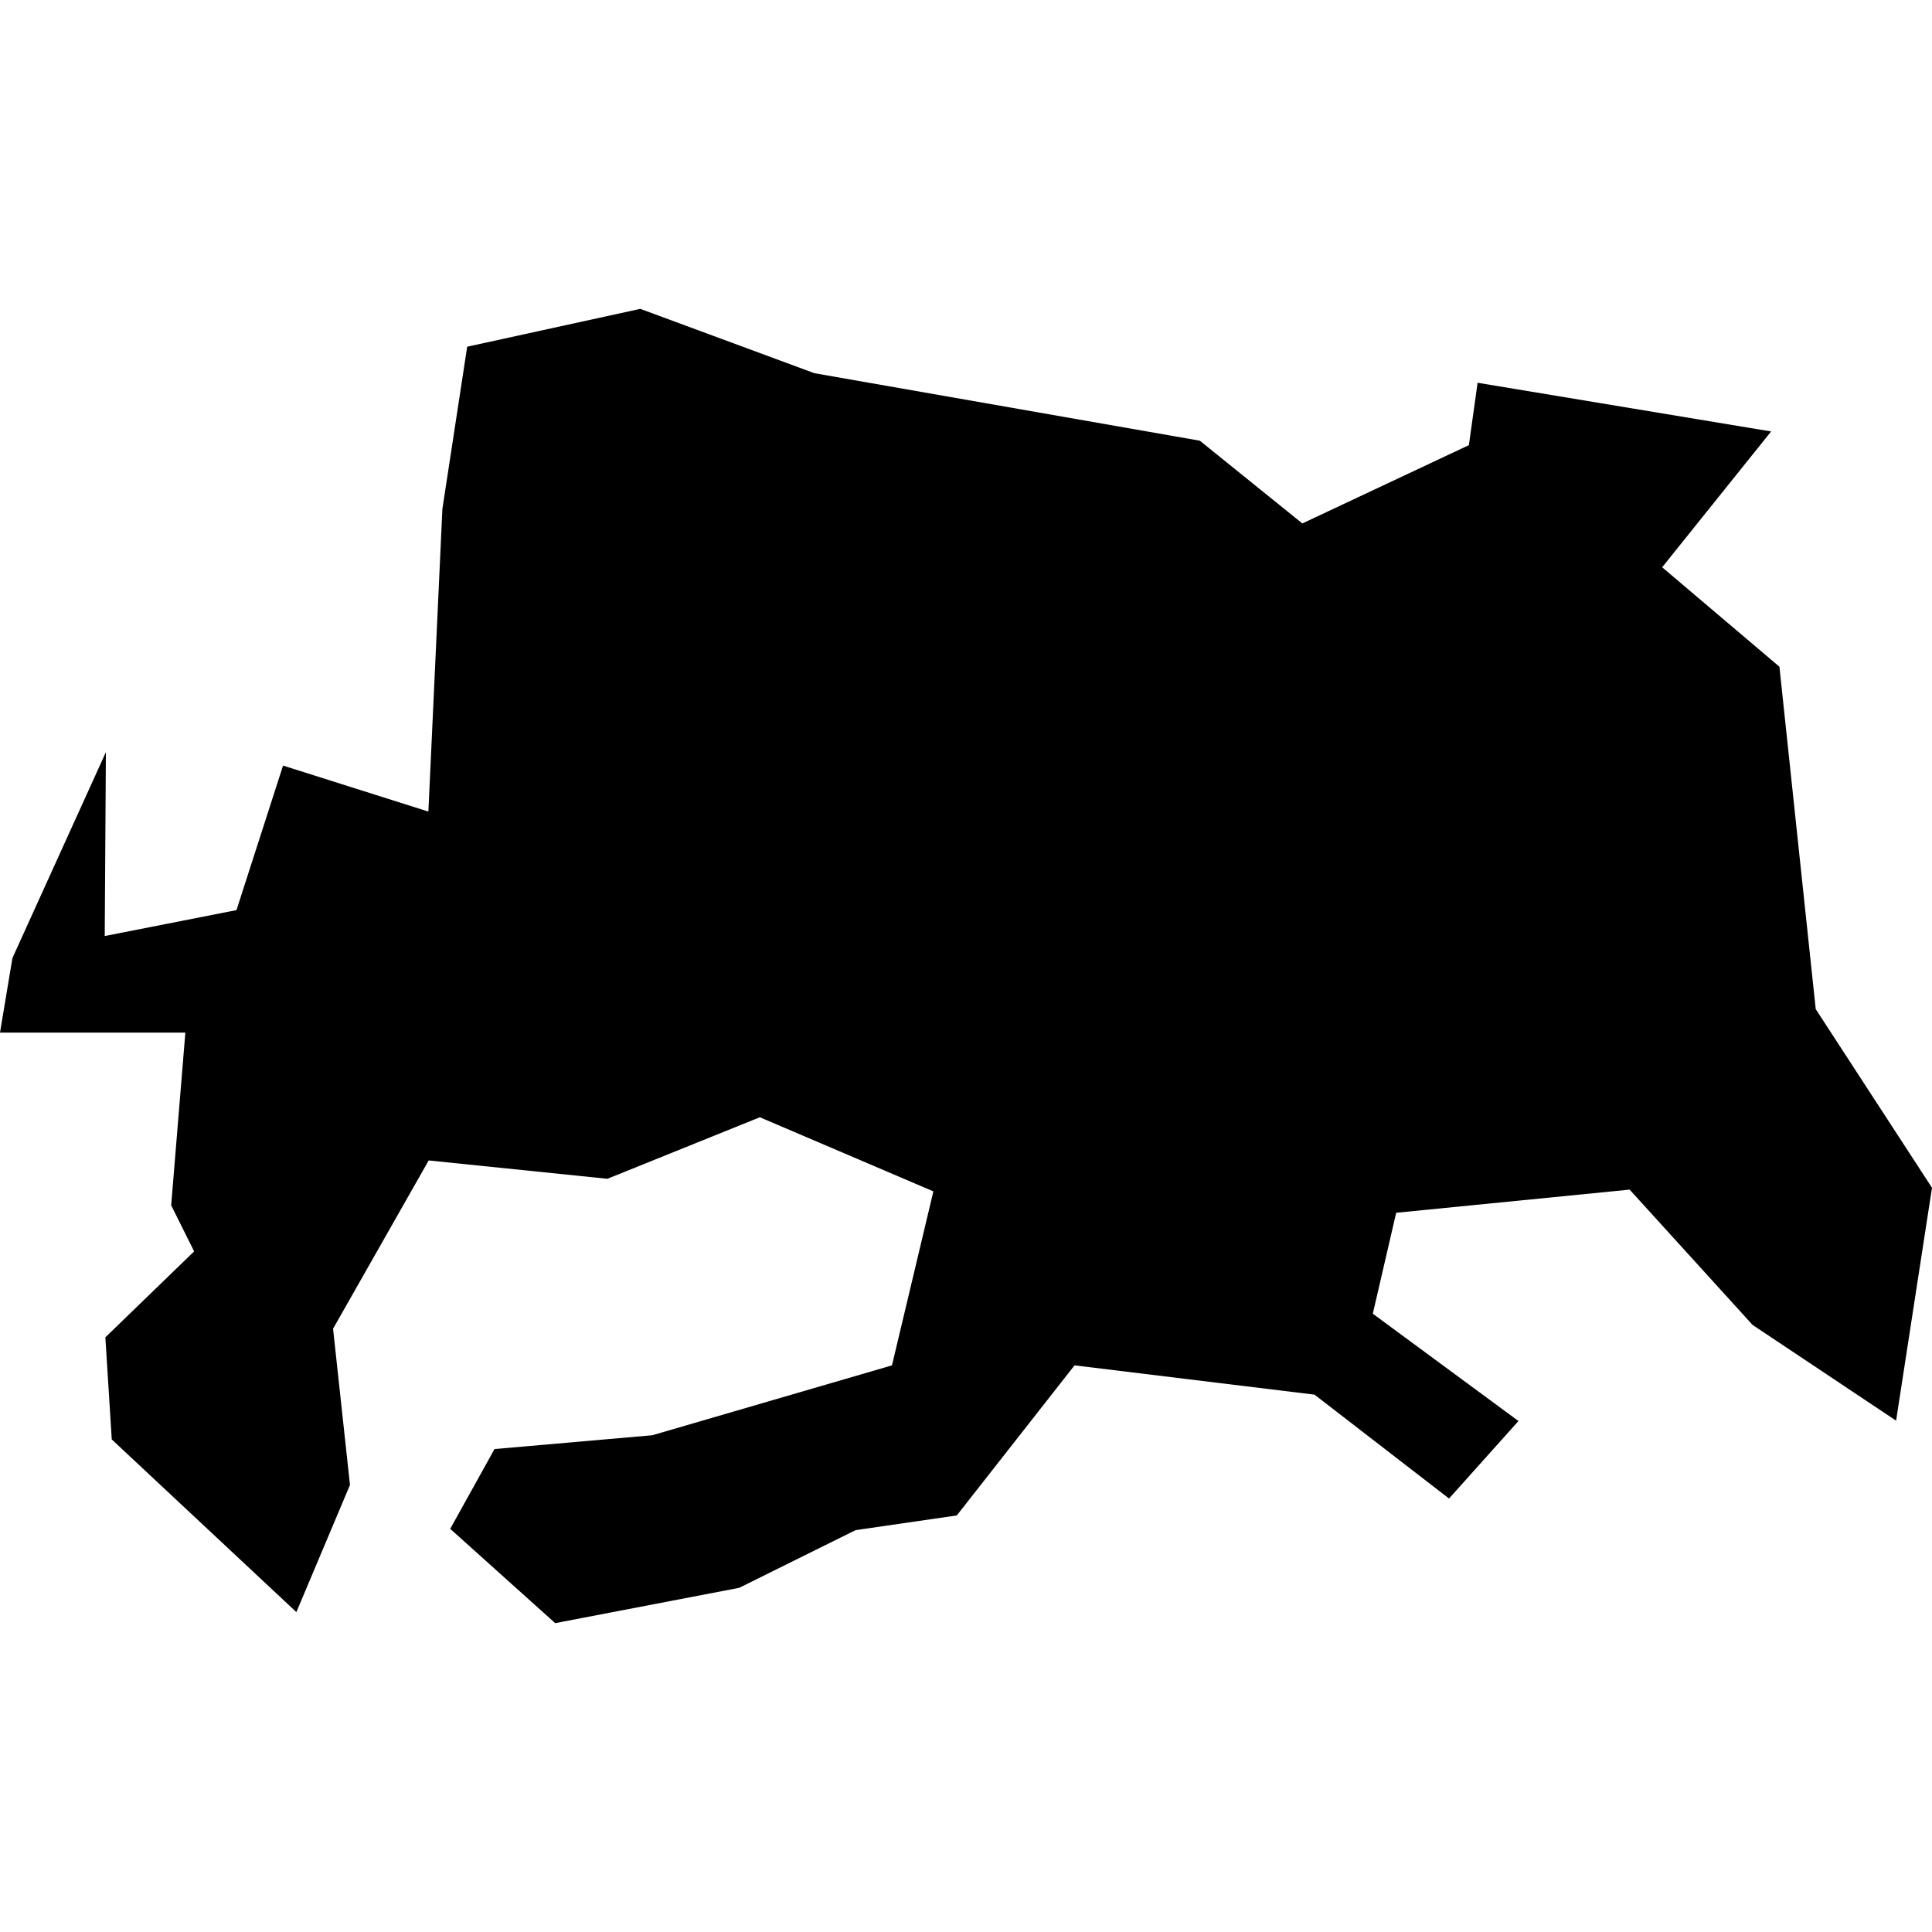 <?xml version="1.0" standalone="no"?>
<!DOCTYPE svg PUBLIC "-//W3C//DTD SVG 20010904//EN"
 "http://www.w3.org/TR/2001/REC-SVG-20010904/DTD/svg10.dtd">
<svg version="1.0" xmlns="http://www.w3.org/2000/svg"
 width="1024pt" height="1024pt" viewBox="-512 -512 1024 1024"
 preserveAspectRatio="xMidYMid meet">
  <path d="M482.439 184.854l-2.218-1.881 2.061-2.569-5.552-.921-.165 1.18-3.15 1.481-1.939-1.565-7.291-1.277-3.293-1.217-3.274.716-.469 3.067-.265 5.726-2.749-.87-.881 2.734-2.492.49.022-3.478-1.768 3.895-.235 1.41h3.506l-.268 3.267.434.871-1.679 1.626.121 1.931 3.492 3.266 1.014-2.405-.32-2.955 1.809-3.183 3.38.347 2.884-1.164 3.282 1.402-.783 3.291-4.534 1.322-2.984.261-.838 1.509 1.986 1.784 3.48-.668 2.201-1.091 1.915-.278 2.227-2.839 4.539.554 2.545 1.965 1.313-1.466-2.755-2.03.442-1.909 4.416-.438 2.325 2.559 2.715 1.811.679-4.405-2.199-3.379-.687-6.477z" transform="scale(28.021) translate(-467.053 -190.515)"></path>
</svg>
